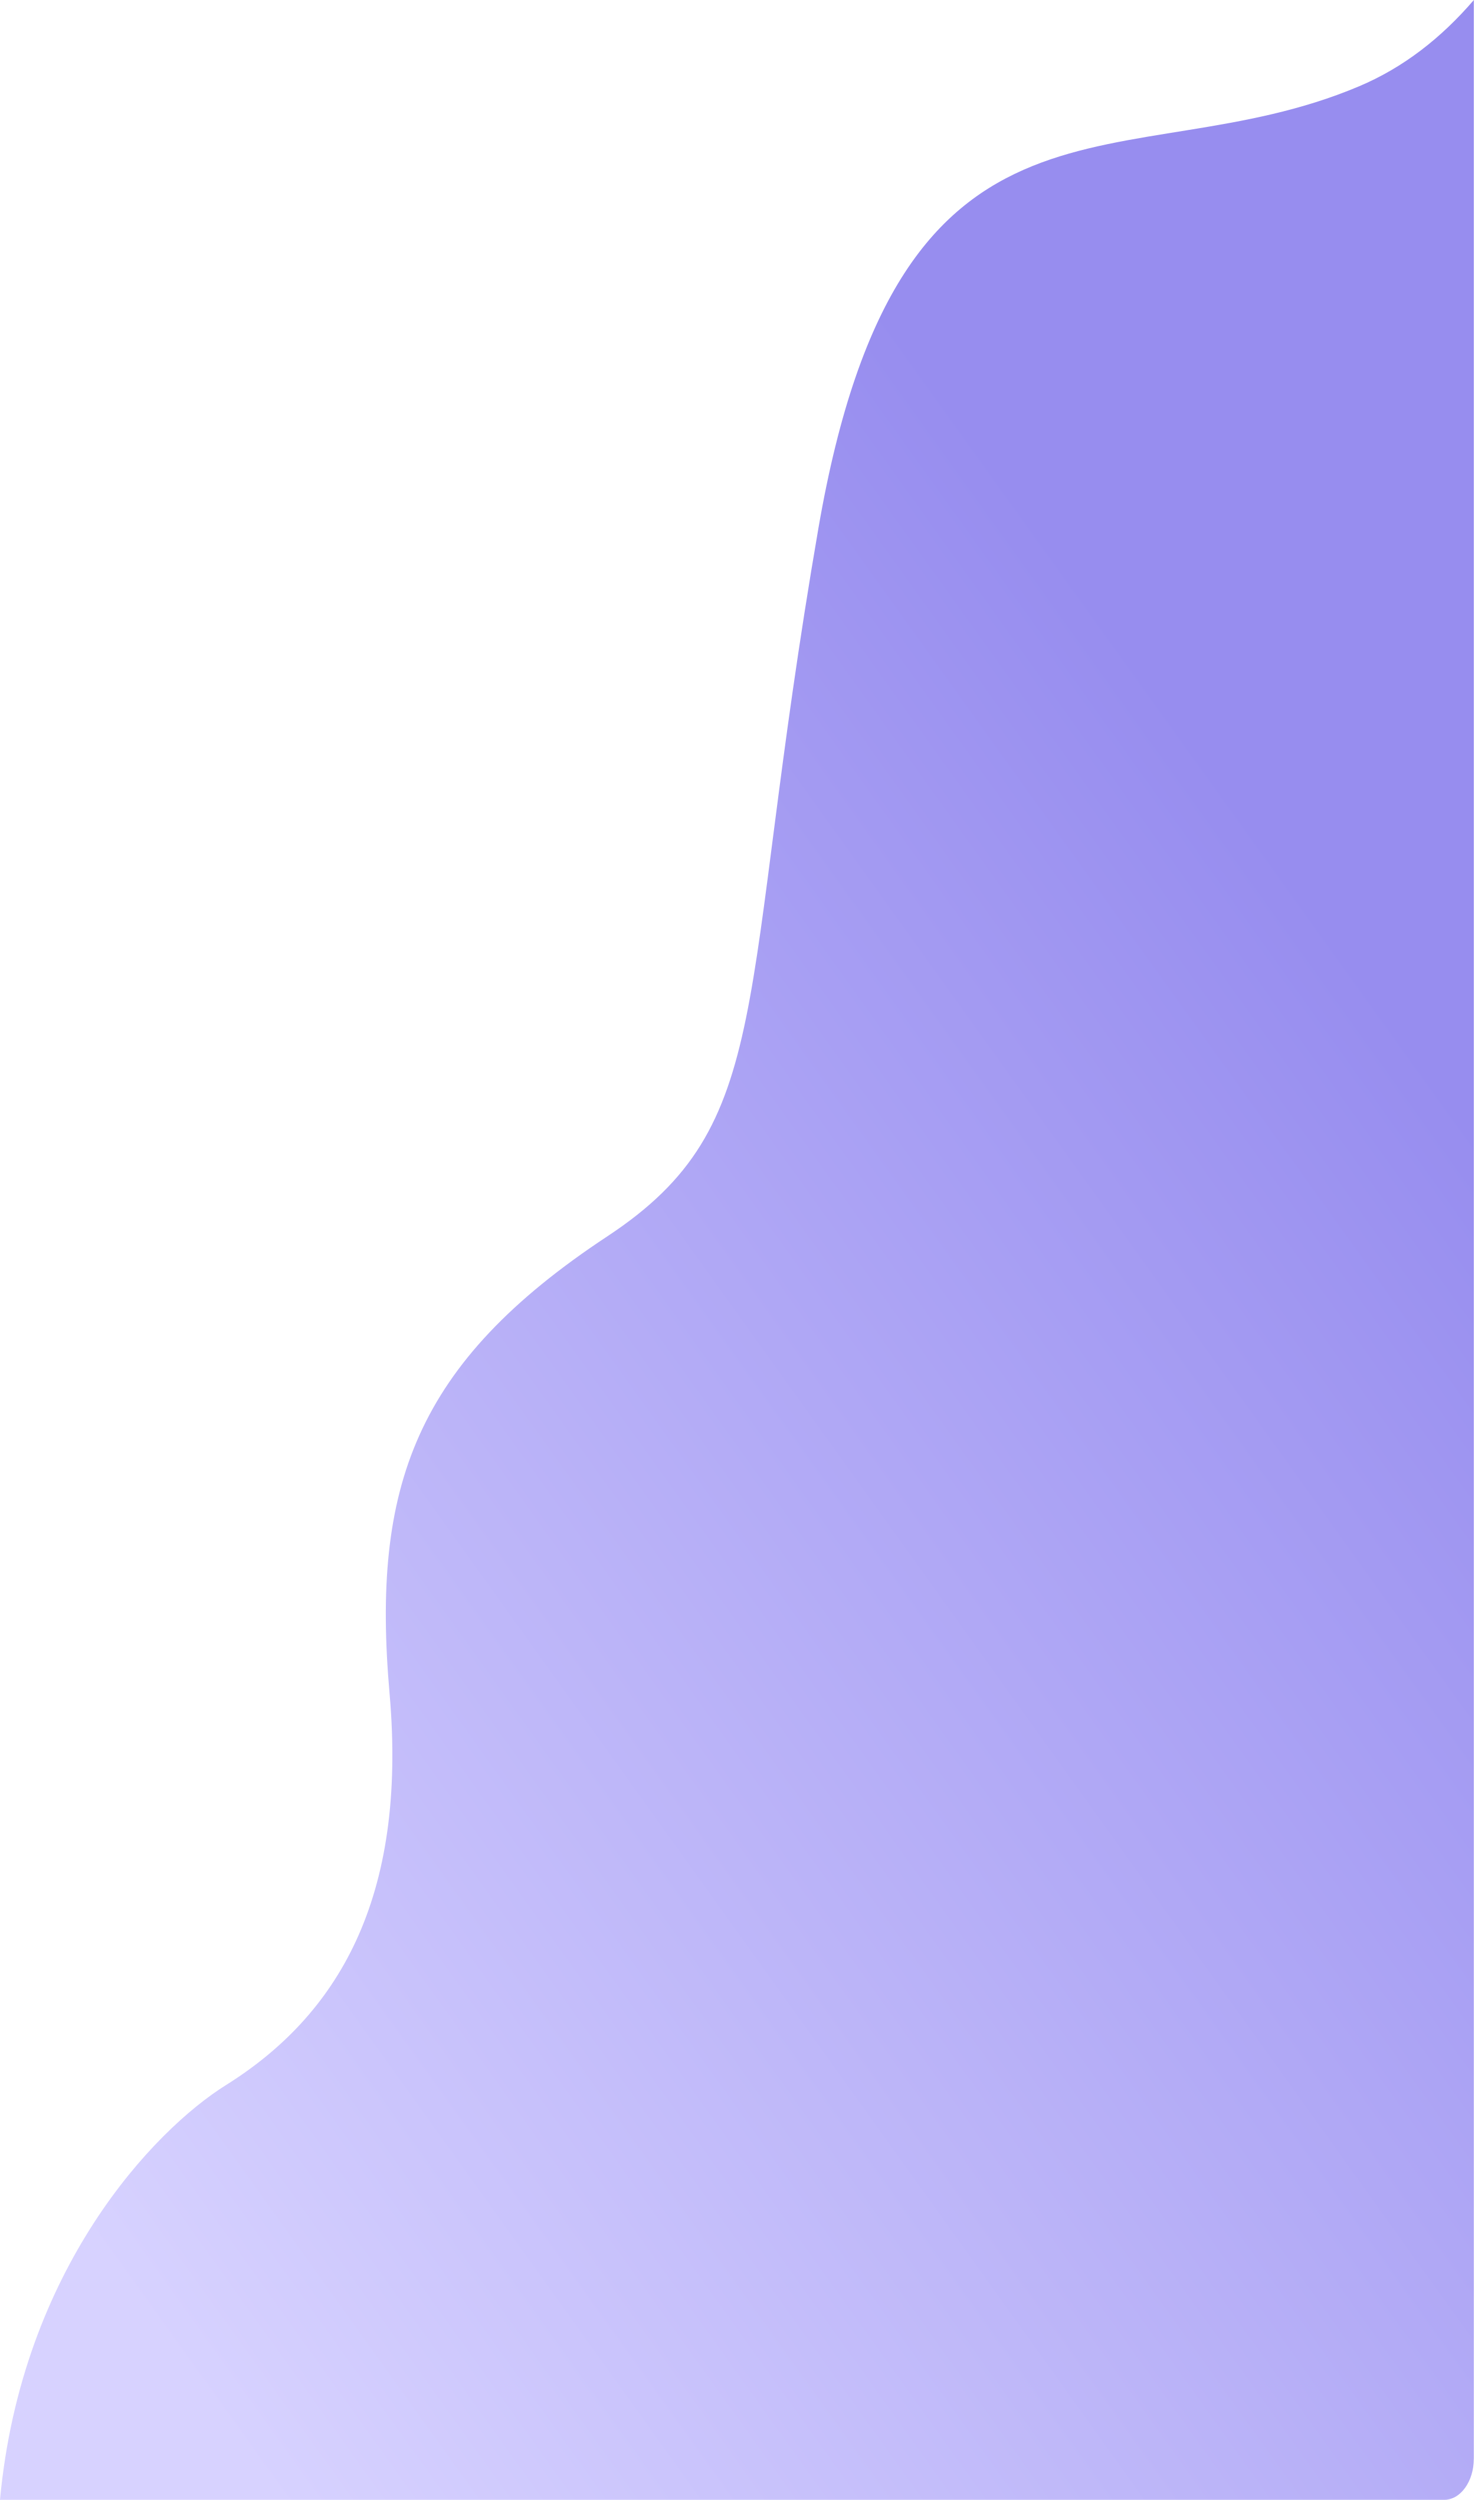 <svg width="98" height="166" viewBox="0 0 98 166" fill="none" xmlns="http://www.w3.org/2000/svg">
<path d="M97.92 163.279C97.92 164.775 97.039 166 95.962 166L0 166C1.424 150.64 10.247 141.441 15.001 138.468C22.378 133.856 27.081 126.168 25.883 112.459C24.684 98.749 27.543 90.549 40.36 82.093C51.658 74.641 48.936 66.59 54.377 35.071C59.817 3.552 74.848 12.264 90.3 5.73C93.25 4.484 95.755 2.522 97.924 0L97.924 163.279H97.92Z" fill="url(#paint0_linear_431_355)"/>
<defs>
<linearGradient id="paint0_linear_431_355" x1="94.398" y1="69.932" x2="-1.399" y2="138.645" gradientUnits="userSpaceOnUse">
<stop stop-color="#978DEF"/>
<stop offset="1" stop-color="#D7D2FF"/>
</linearGradient>
</defs>
</svg>
